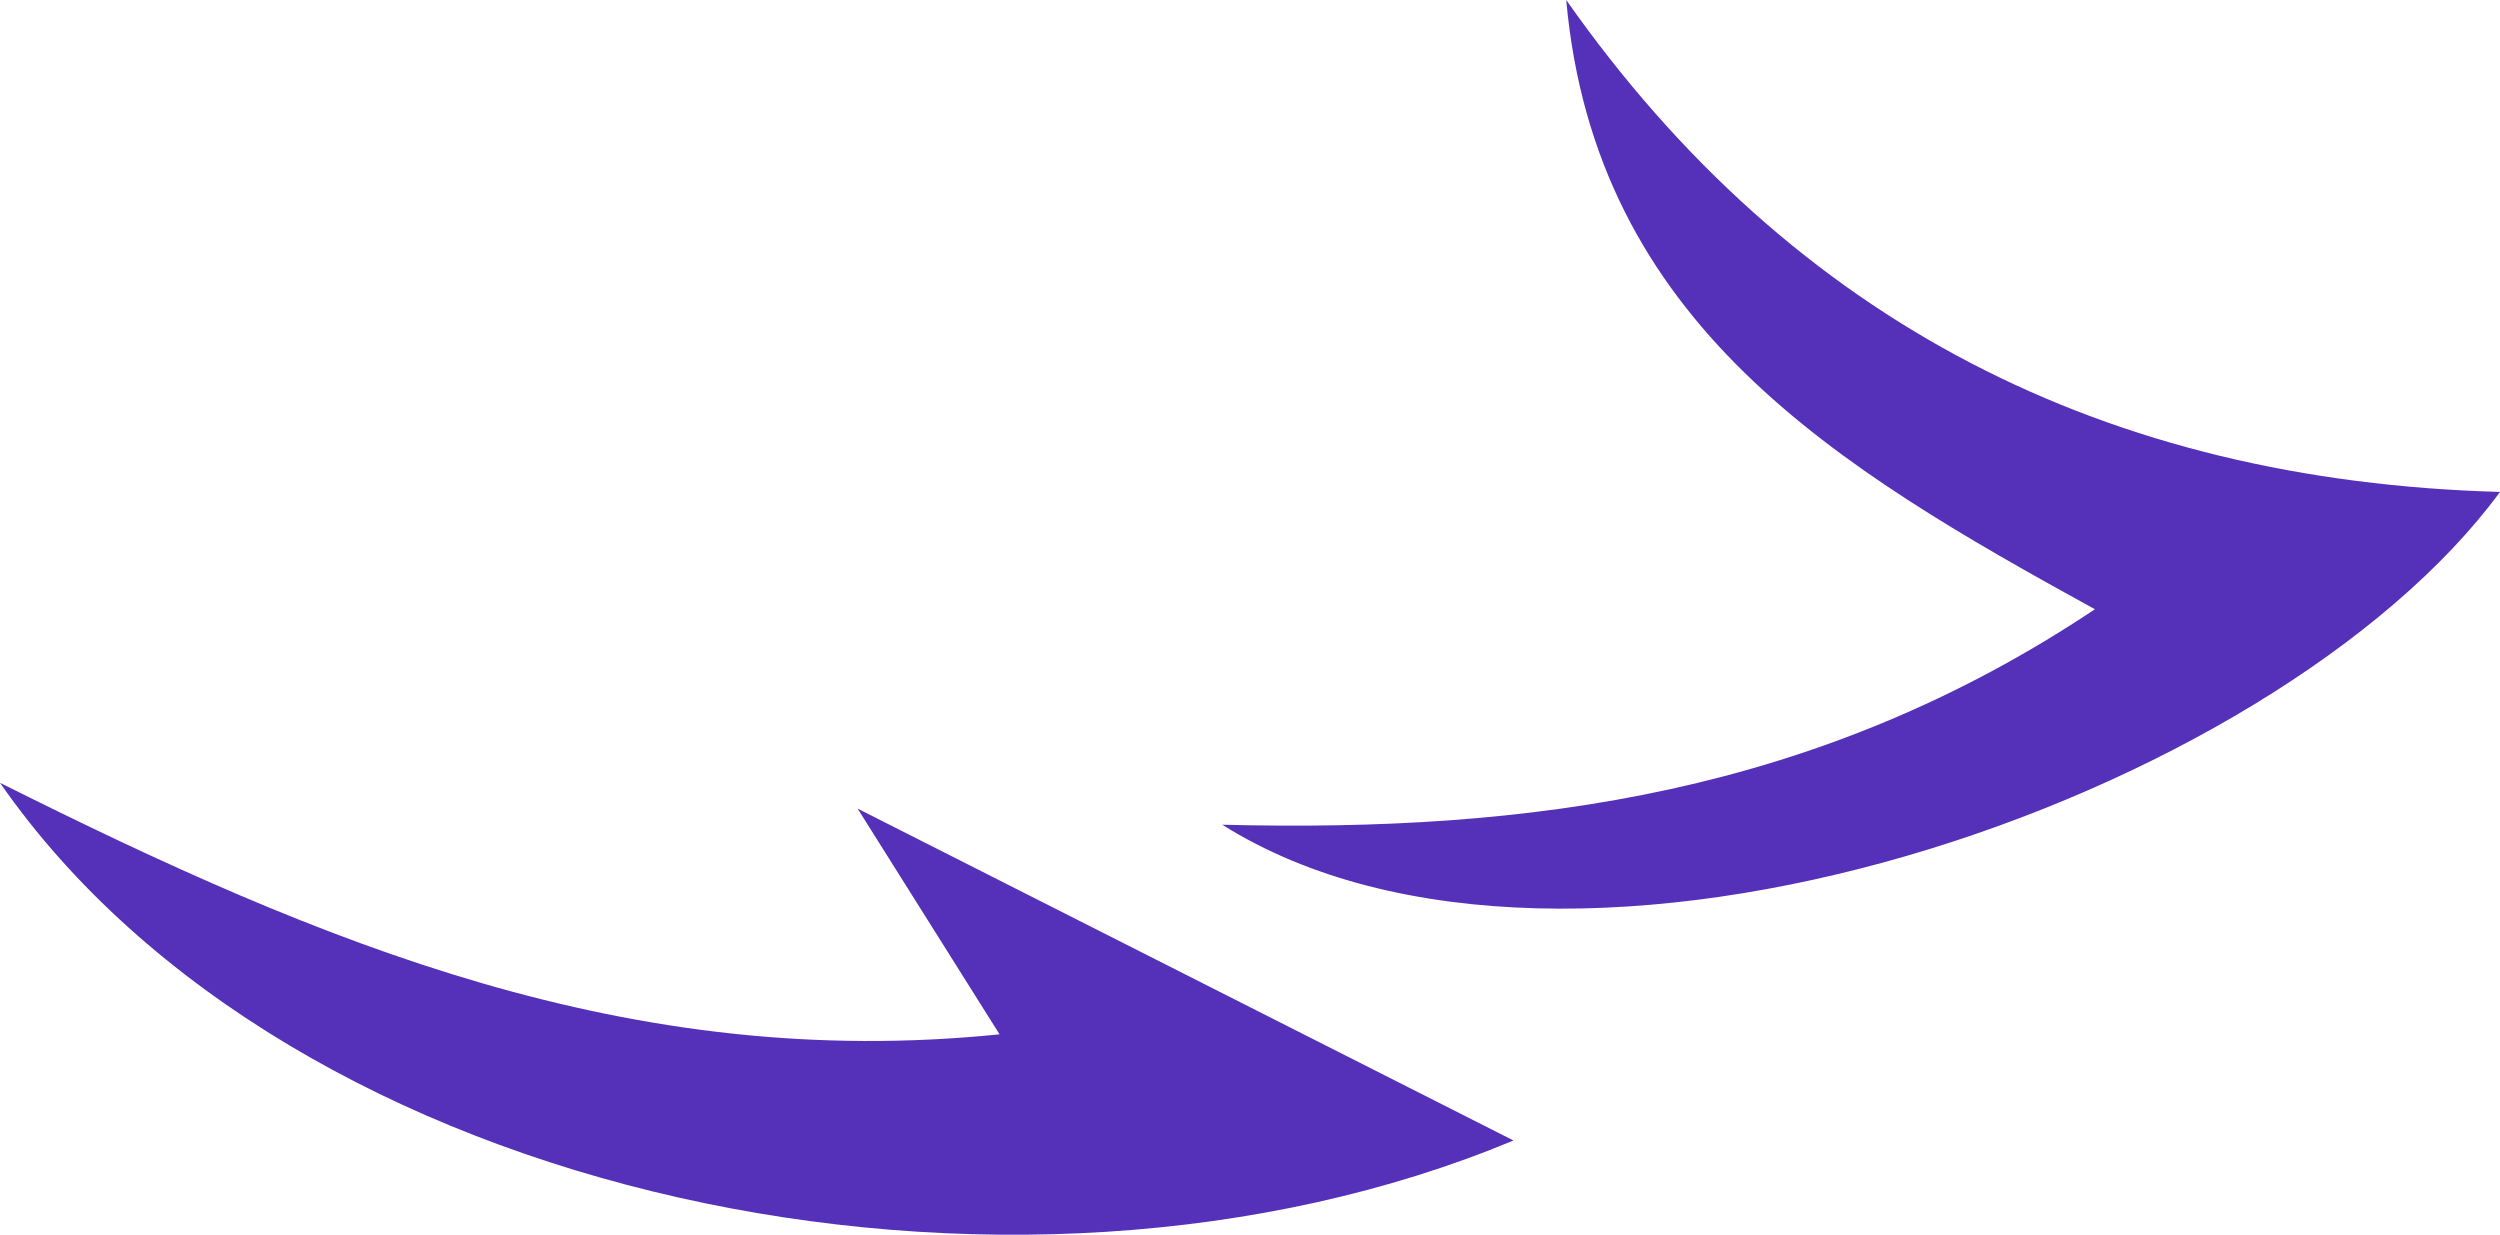 <svg version="1.1" id="图层_1" x="0px" y="0px" width="122.191px" height="60.35px" viewBox="0 0 122.191 60.35" enable-background="new 0 0 122.191 60.35" xml:space="preserve" xmlns="http://www.w3.org/2000/svg" xmlns:xlink="http://www.w3.org/1999/xlink" xmlns:xml="http://www.w3.org/XML/1998/namespace">
  <path fill-rule="evenodd" clip-rule="evenodd" fill="#5531B9" d="M59.738,40.309c15.051,0.382,29.119-1.503,42.654-10.531
	C89.74,22.827,77.98,15.815,76.551,0c11.09,15.782,26.396,23.506,45.641,24.044C111.148,39.075,76.775,51.012,59.738,40.309z
	 M41.916,39.521c2.096,3.329,4.305,6.841,6.939,11.033C30.771,52.401,15.762,46.14,0,38.261
	c14.262,20.52,49.473,27.695,73.973,17.482C64.197,50.795,53.055,45.157,41.916,39.521z" class="color c1"/>
</svg>